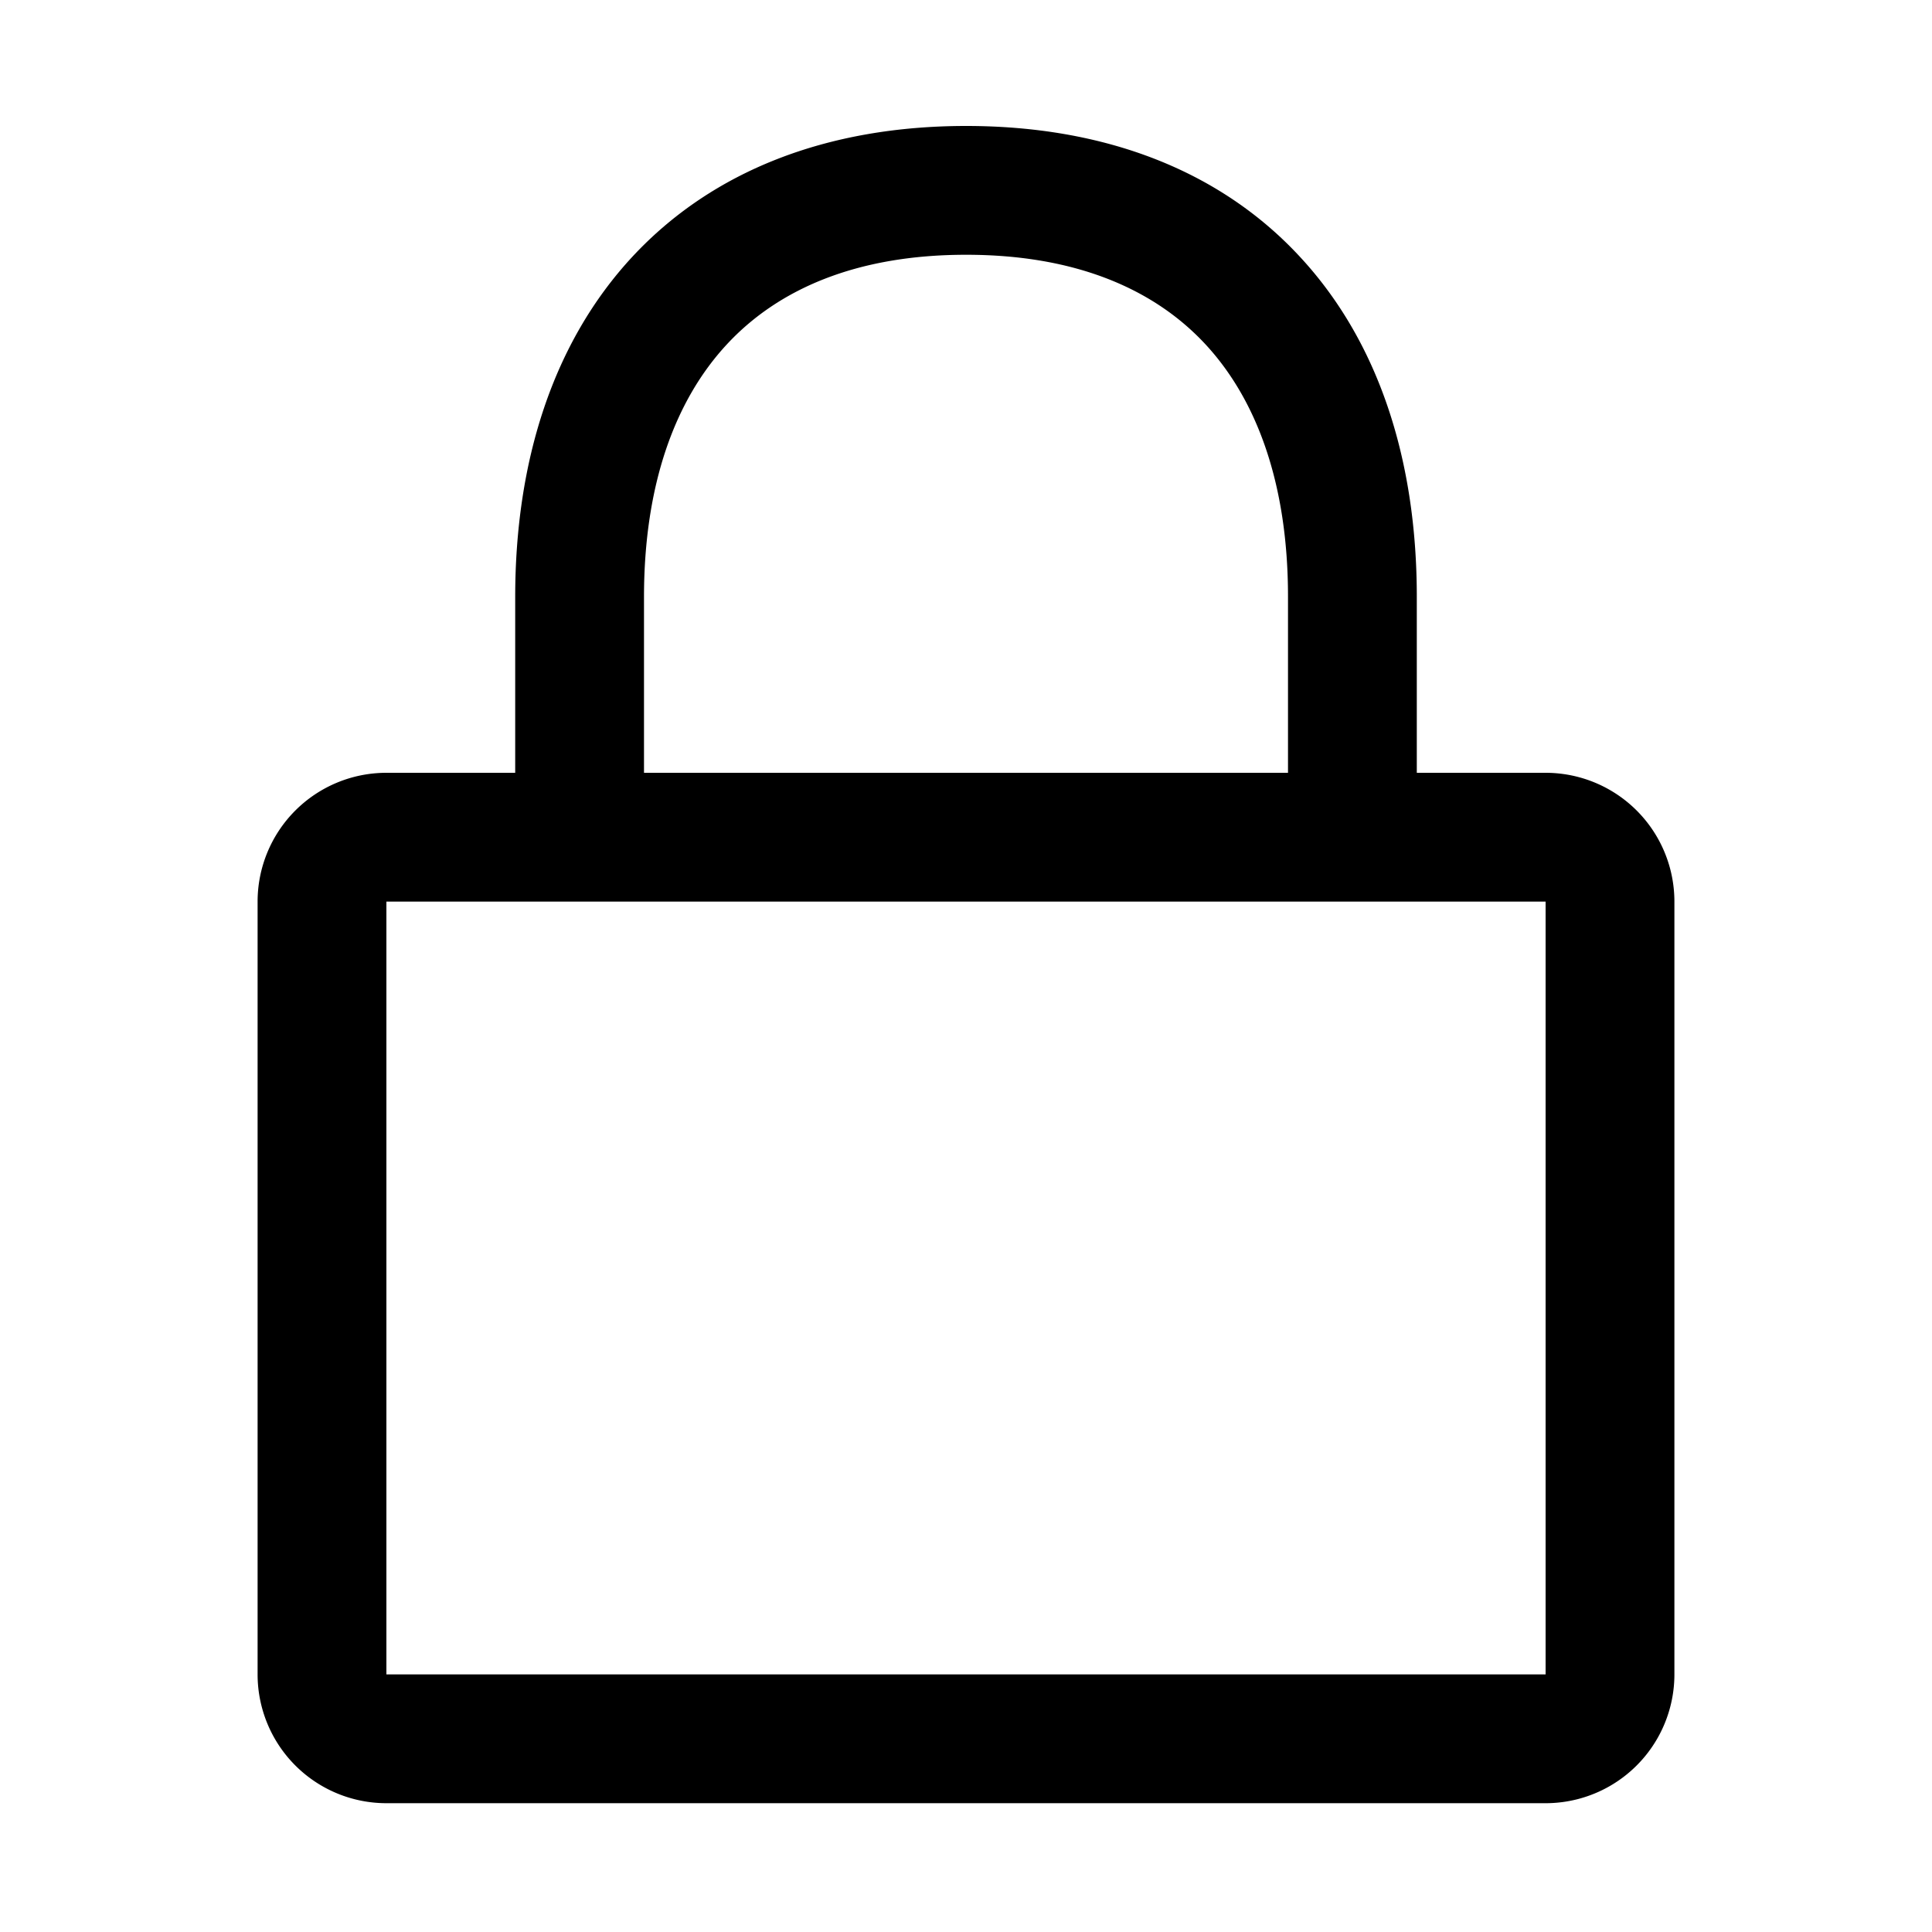 <svg xmlns="http://www.w3.org/2000/svg" width="15" height="15" fill="none"><path fill="currentColor" fill-rule="evenodd" d="M5 4.636c0-.876.242-1.53.643-1.962.396-.427 1.003-.696 1.858-.696s1.462.269 1.857.694c.4.431.642 1.085.642 1.961V6H5zM4 6V4.636c0-1.055.293-1.978.91-2.643.623-.67 1.517-1.015 2.591-1.015s1.969.344 2.59 1.014c.617.664.909 1.587.909 2.641V6h1a1 1 0 0 1 1 1v6a1 1 0 0 1-1 1H3a1 1 0 0 1-1-1V7a1 1 0 0 1 1-1zM3 7h9v6H3z" clip-rule="evenodd"/></svg>